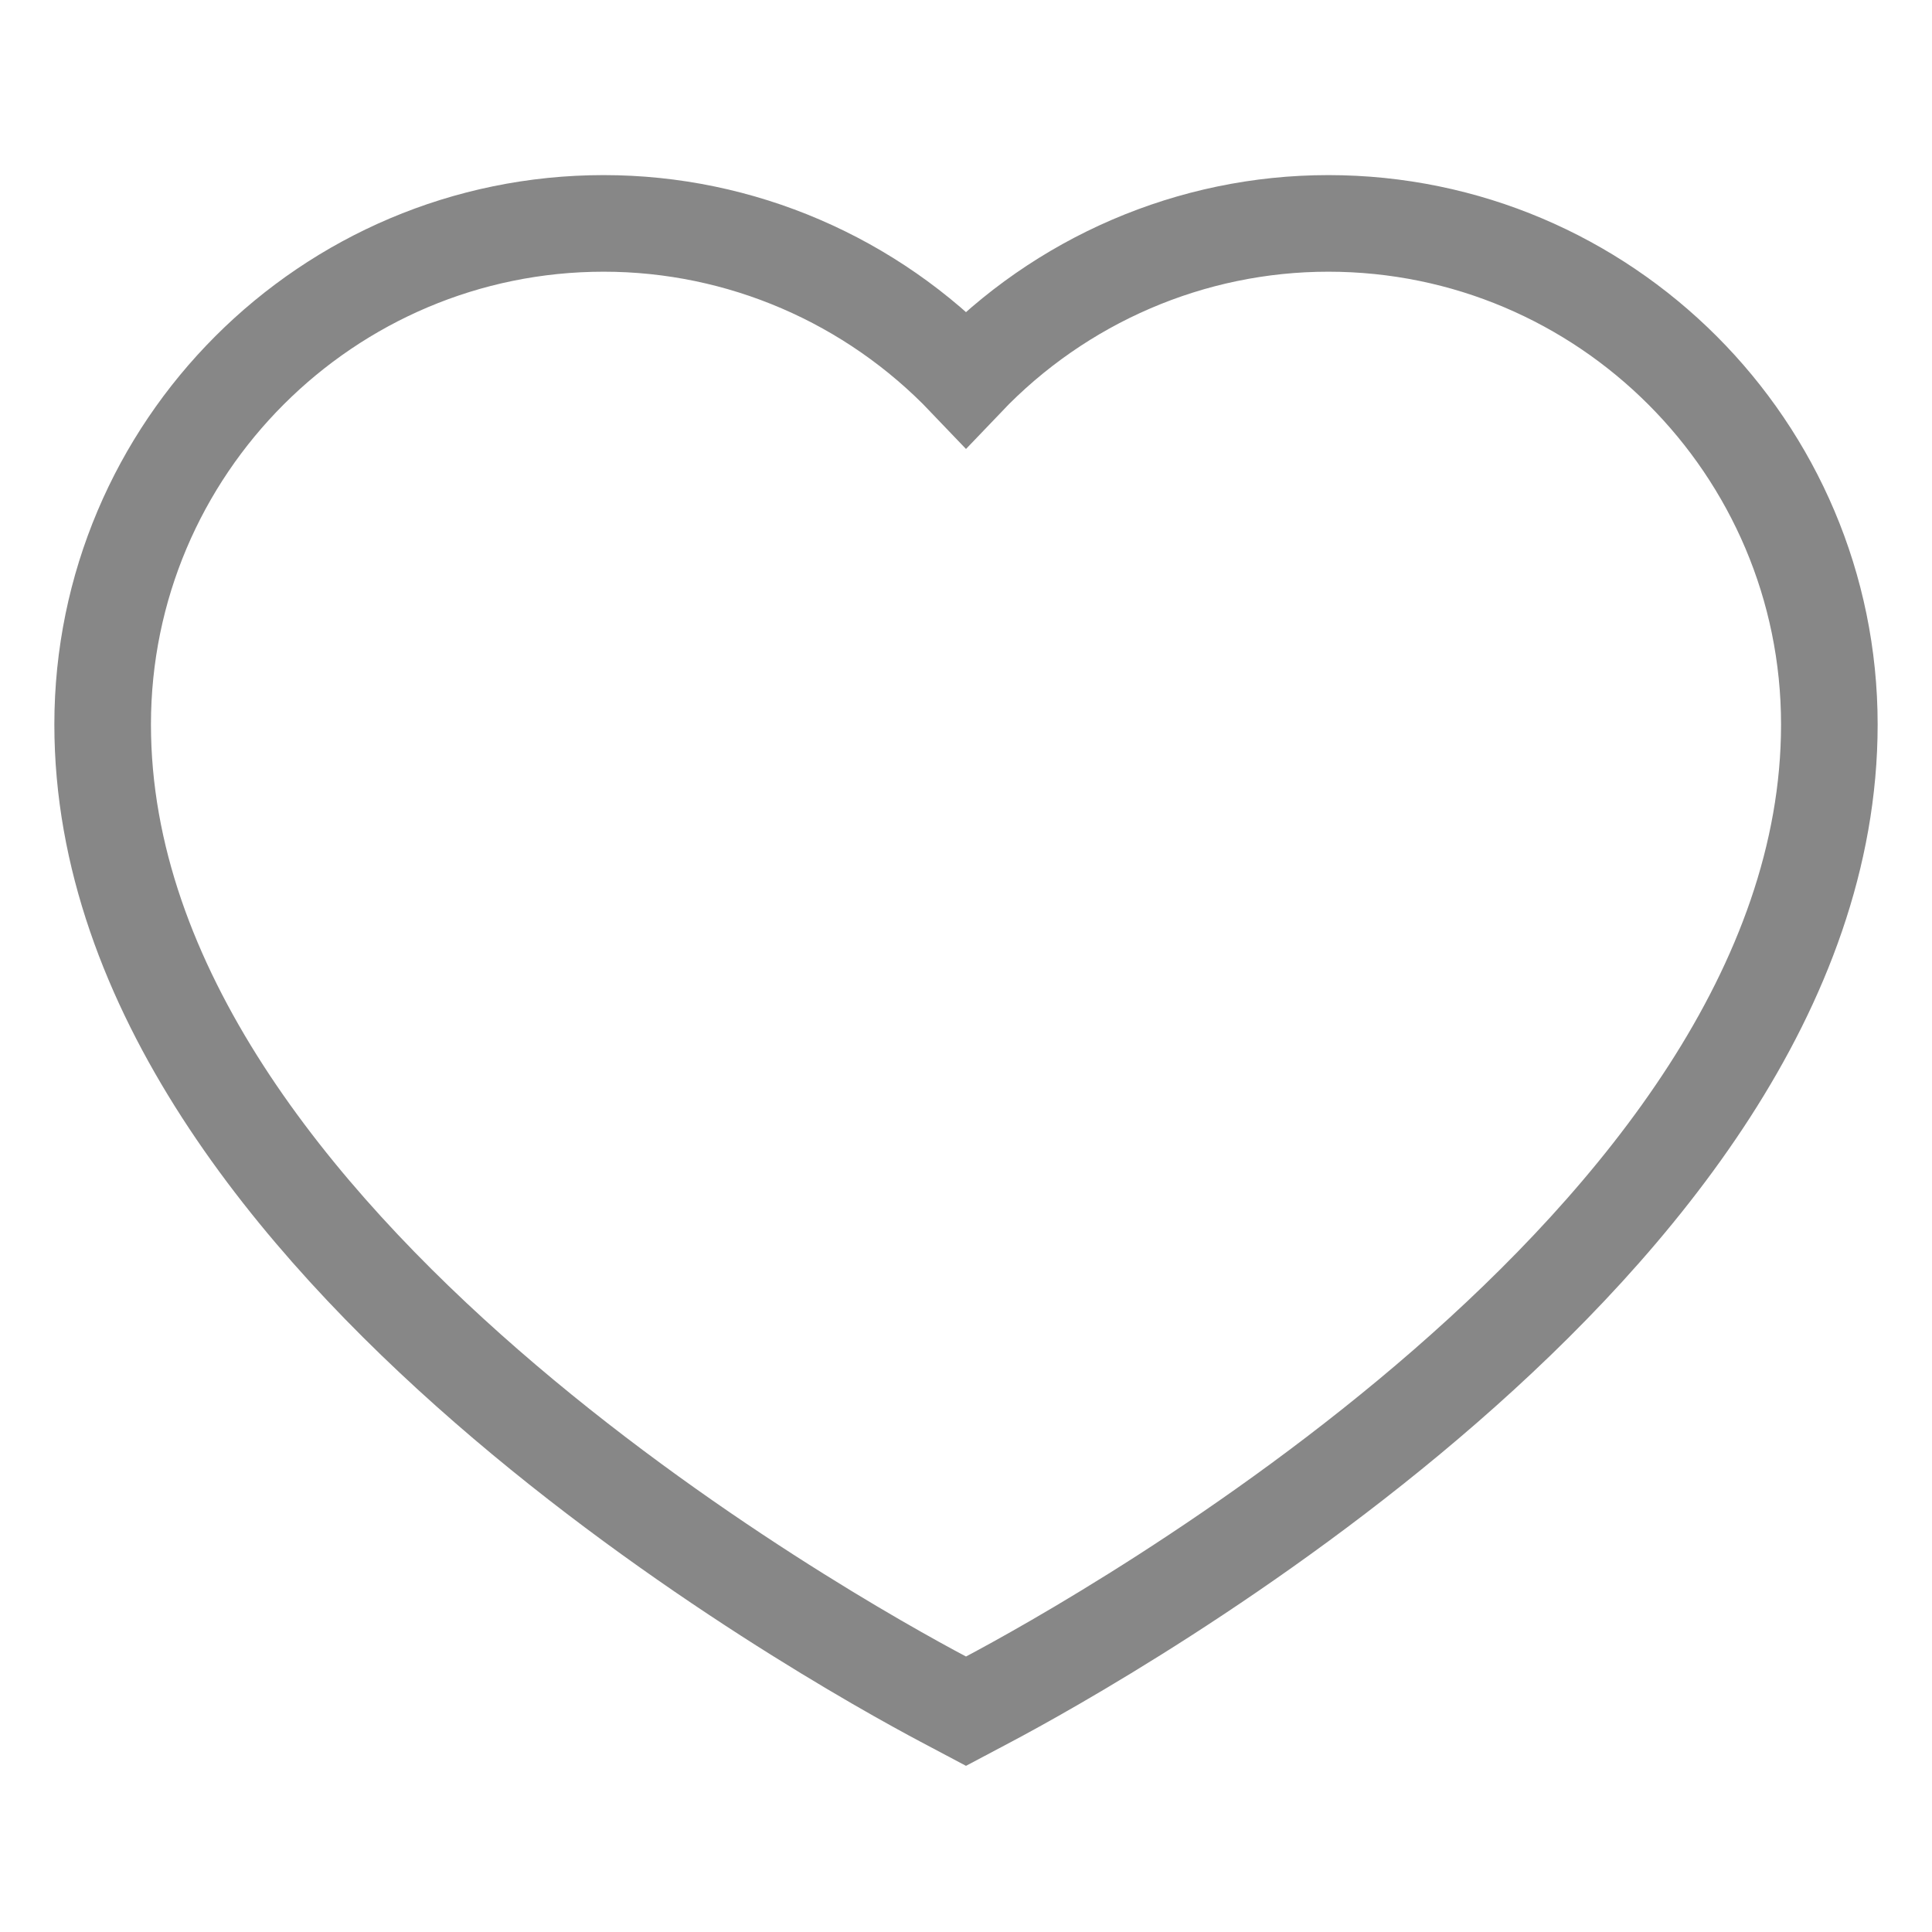 <svg width="30" height="30" viewBox="0 0 30 30" fill="none" xmlns="http://www.w3.org/2000/svg">
<path d="M14.649 26.385L15 26.571L15.351 26.385C16.205 25.932 19.427 24.152 22.445 21.524C25.425 18.93 28.406 15.339 28.406 11.25C28.406 6.958 24.917 3.469 20.625 3.469C18.499 3.469 16.467 4.347 15 5.885C13.532 4.346 11.501 3.469 9.375 3.469C5.083 3.469 1.594 6.958 1.594 11.25C1.594 15.339 4.575 18.93 7.555 21.524C10.573 24.152 13.795 25.932 14.649 26.385Z" stroke="#878787" stroke-width="1.5"/>
</svg>
